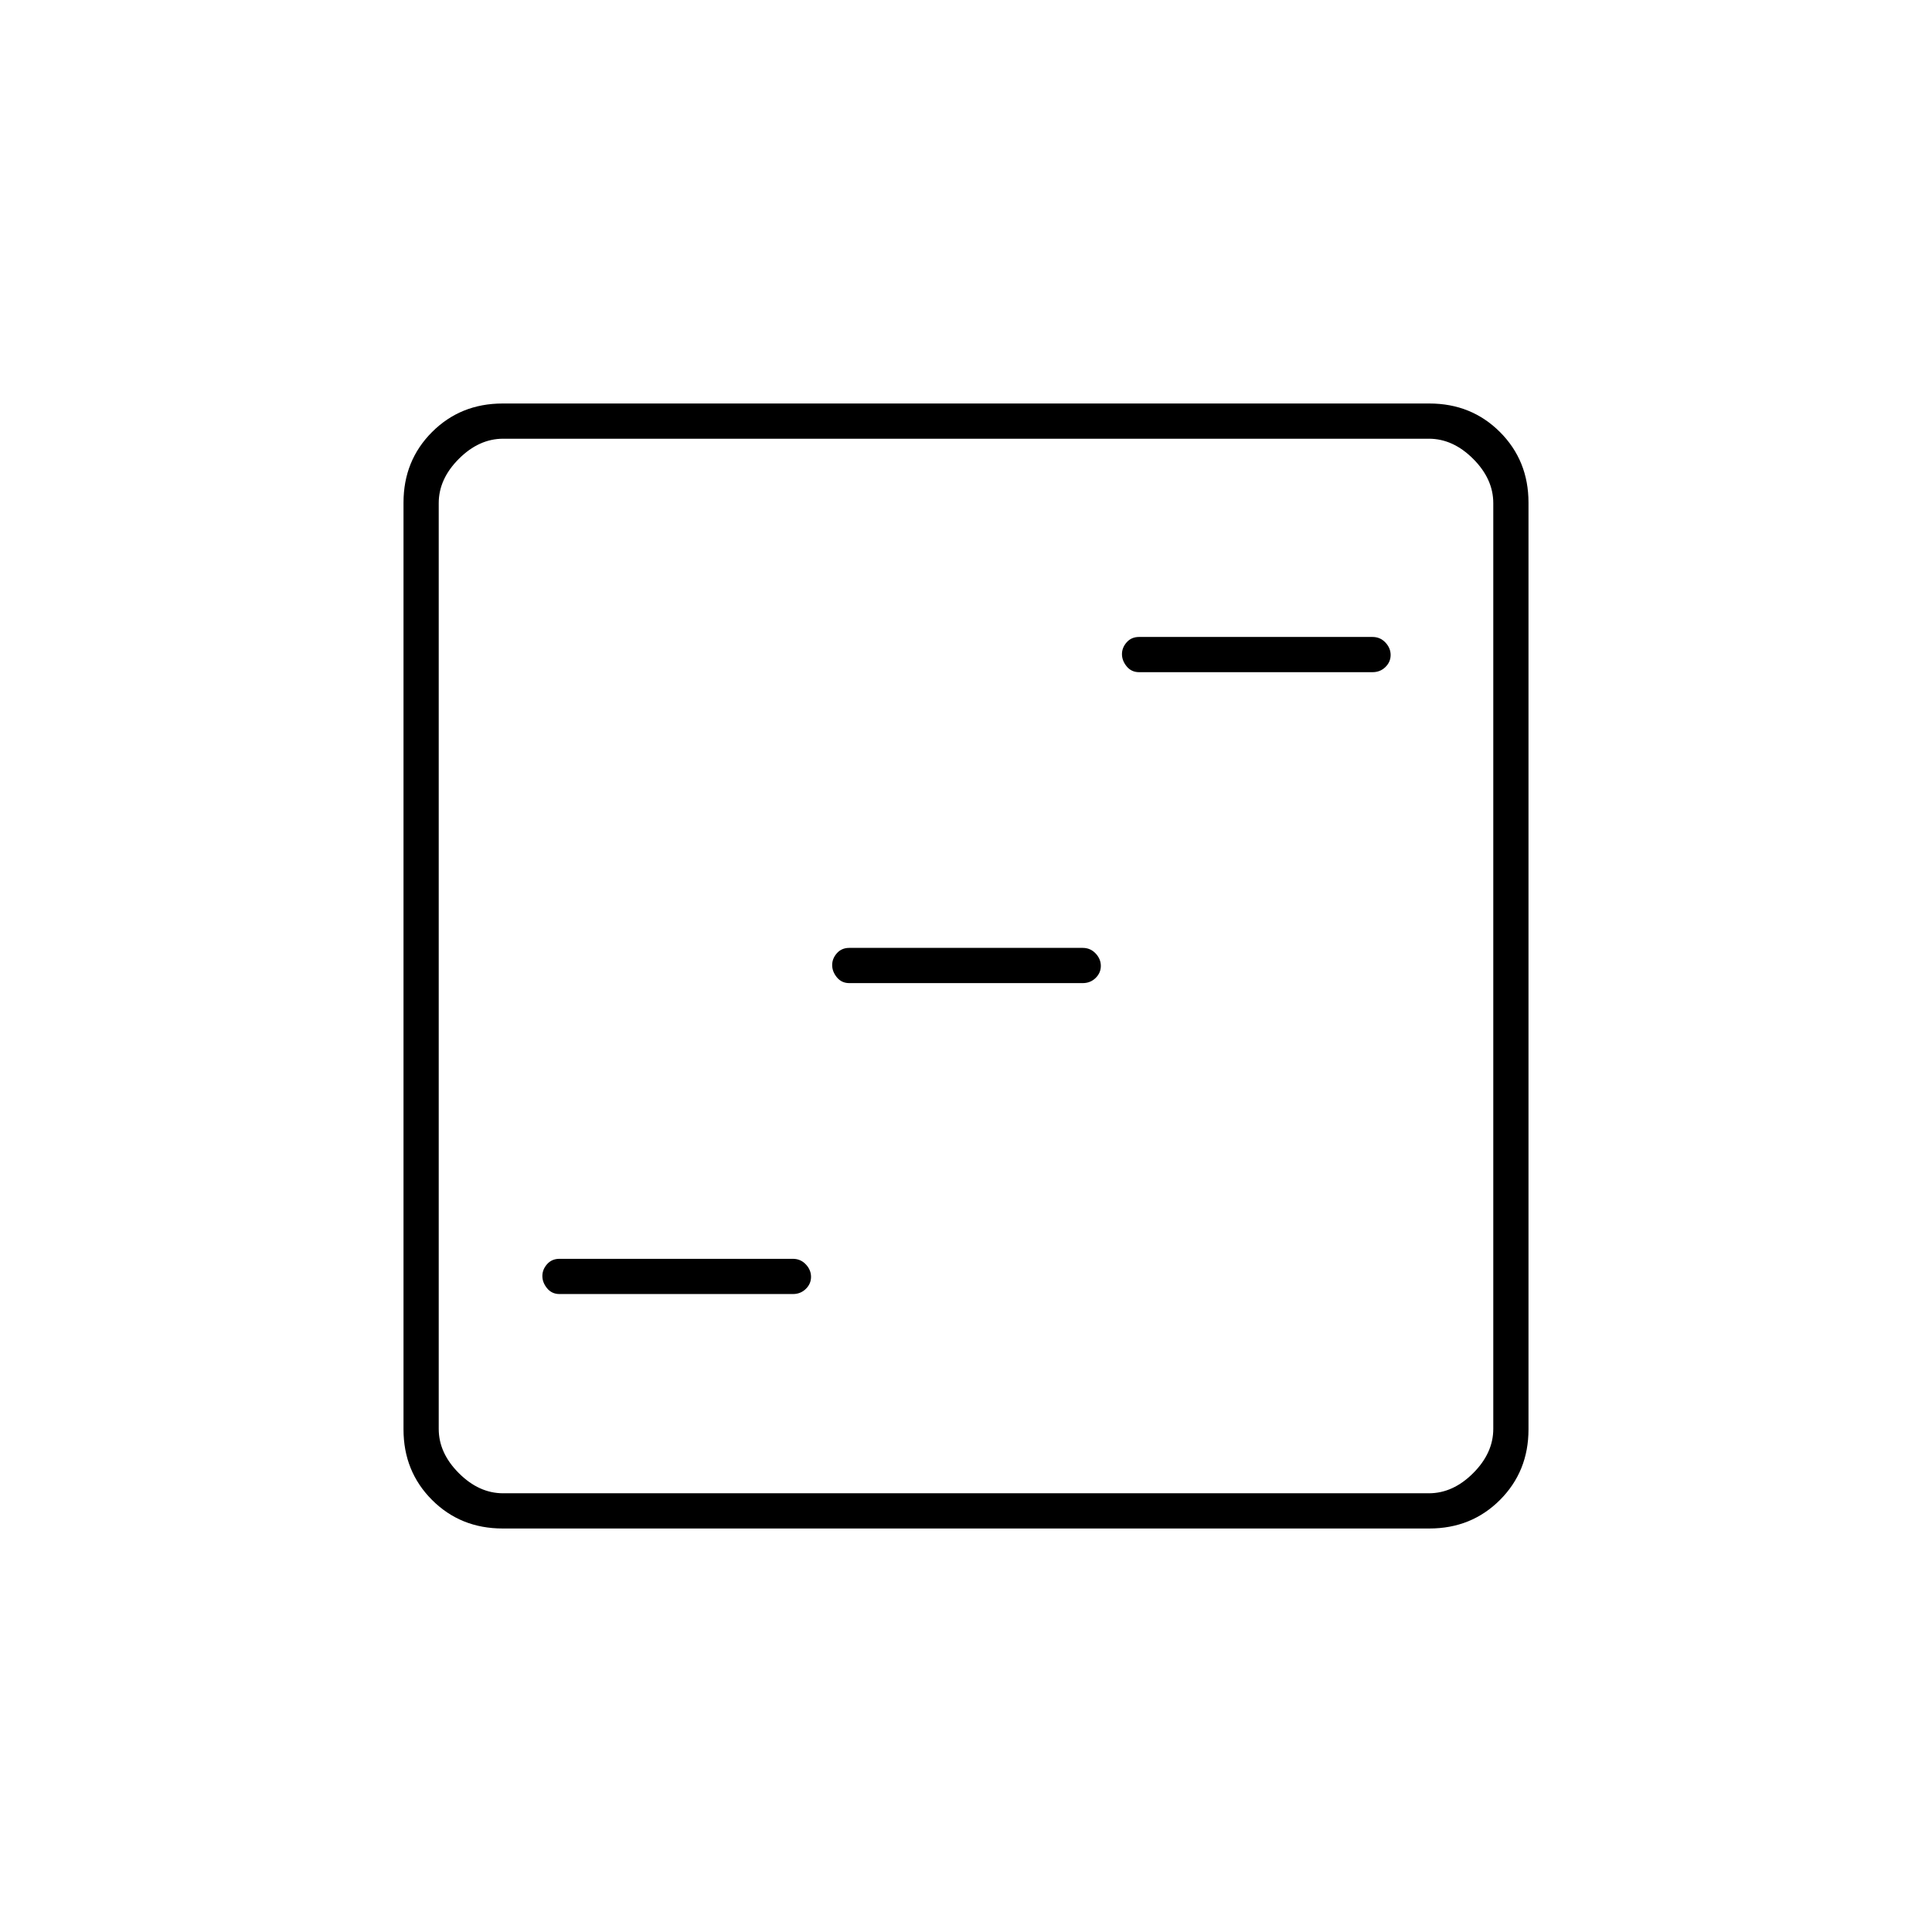 <svg xmlns="http://www.w3.org/2000/svg" height="20" viewBox="0 -960 960 960" width="20"><path d="M278-317h116q3.8 0 6.4-2.54 2.6-2.54 2.6-6t-2.6-6.21q-2.6-2.75-6.4-2.75H278q-3.8 0-6.15 2.65-2.35 2.65-2.35 5.89 0 3.24 2.35 6.1Q274.2-317 278-317Zm144-154.5h116q3.8 0 6.4-2.54 2.6-2.54 2.6-6t-2.6-6.21Q541.8-489 538-489H422q-3.8 0-6.15 2.65-2.35 2.65-2.35 5.89 0 3.24 2.35 6.1 2.35 2.86 6.15 2.86ZM566-626h116q3.8 0 6.4-2.54 2.6-2.54 2.6-6t-2.6-6.21q-2.6-2.75-6.4-2.75H566q-3.8 0-6.15 2.65-2.35 2.65-2.35 5.89 0 3.24 2.35 6.1Q562.2-626 566-626ZM249.76-200.5q-20.9 0-35.08-14.18t-14.18-35.08v-460.48q0-20.9 14.18-35.08t35.08-14.18h460.48q20.9 0 35.08 14.18t14.18 35.08v460.48q0 20.9-14.18 35.08t-35.08 14.18H249.76ZM250-218h460q12 0 22-10t10-22v-460q0-12-10-22t-22-10H250q-12 0-22 10t-10 22v460q0 12 10 22t22 10Zm-32-524v524-524Z"/></svg>